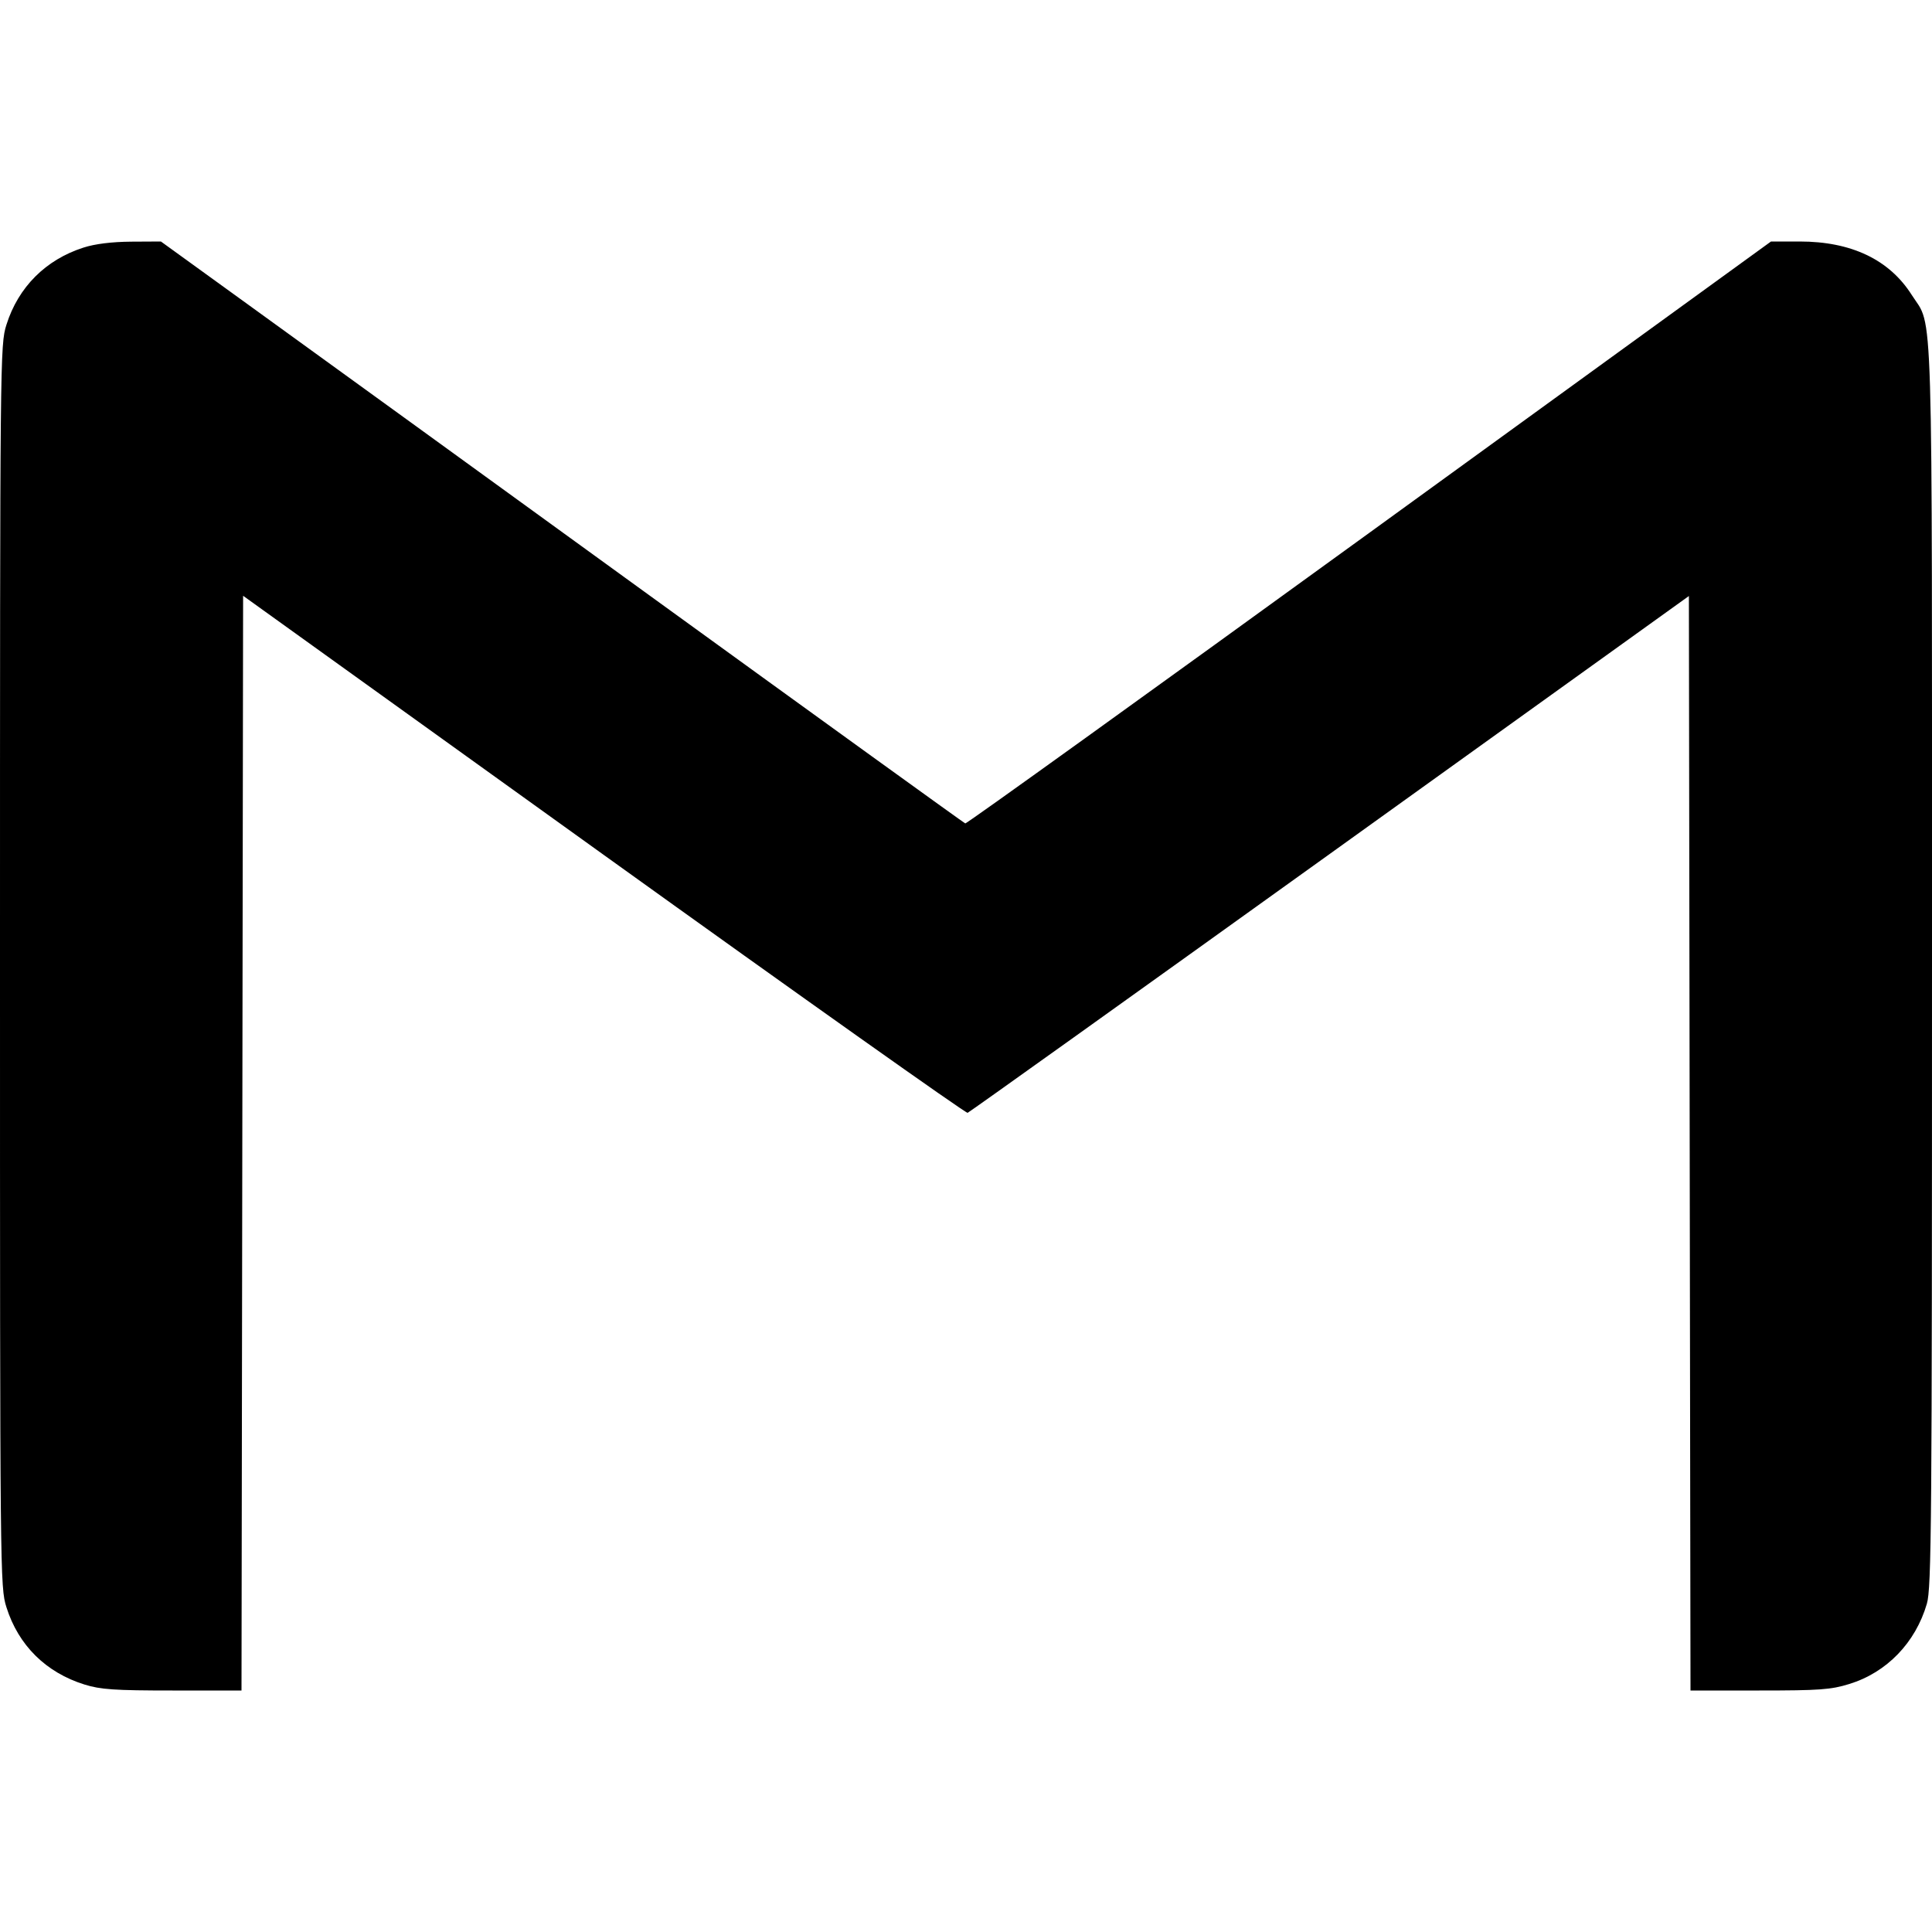 <svg role="img" viewBox="0 0 24 24" xmlns="http://www.w3.org/2000/svg"><path d="M1.036 3.076 C 0.568 3.226,0.227 3.567,0.080 4.034 C 0.001 4.285,-0.000 4.394,-0.000 12.000 C -0.000 19.606,0.001 19.715,0.080 19.966 C 0.229 20.439,0.571 20.777,1.050 20.926 C 1.249 20.988,1.423 21.000,2.143 21.000 L 3.000 21.000 3.010 14.200 L 3.020 7.401 7.500 10.620 C 9.964 12.390,11.998 13.832,12.020 13.824 C 12.042 13.816,14.067 12.368,16.520 10.607 L 20.980 7.404 20.990 14.202 L 21.000 21.000 21.856 21.000 C 22.601 21.000,22.745 20.990,22.973 20.919 C 23.438 20.776,23.795 20.406,23.936 19.923 C 23.994 19.728,24.000 18.922,24.000 12.000 C 24.000 3.490,24.018 4.088,23.749 3.665 C 23.470 3.225,22.998 3.000,22.356 3.000 L 22.000 3.000 17.010 6.619 C 14.266 8.609,12.007 10.234,11.991 10.229 C 11.976 10.224,10.213 8.951,8.073 7.400 C 5.934 5.849,3.692 4.224,3.091 3.790 L 1.999 3.000 1.629 3.002 C 1.390 3.004,1.181 3.029,1.036 3.076 " stroke="none" fill="black" fill-rule="evenodd"></path></svg>